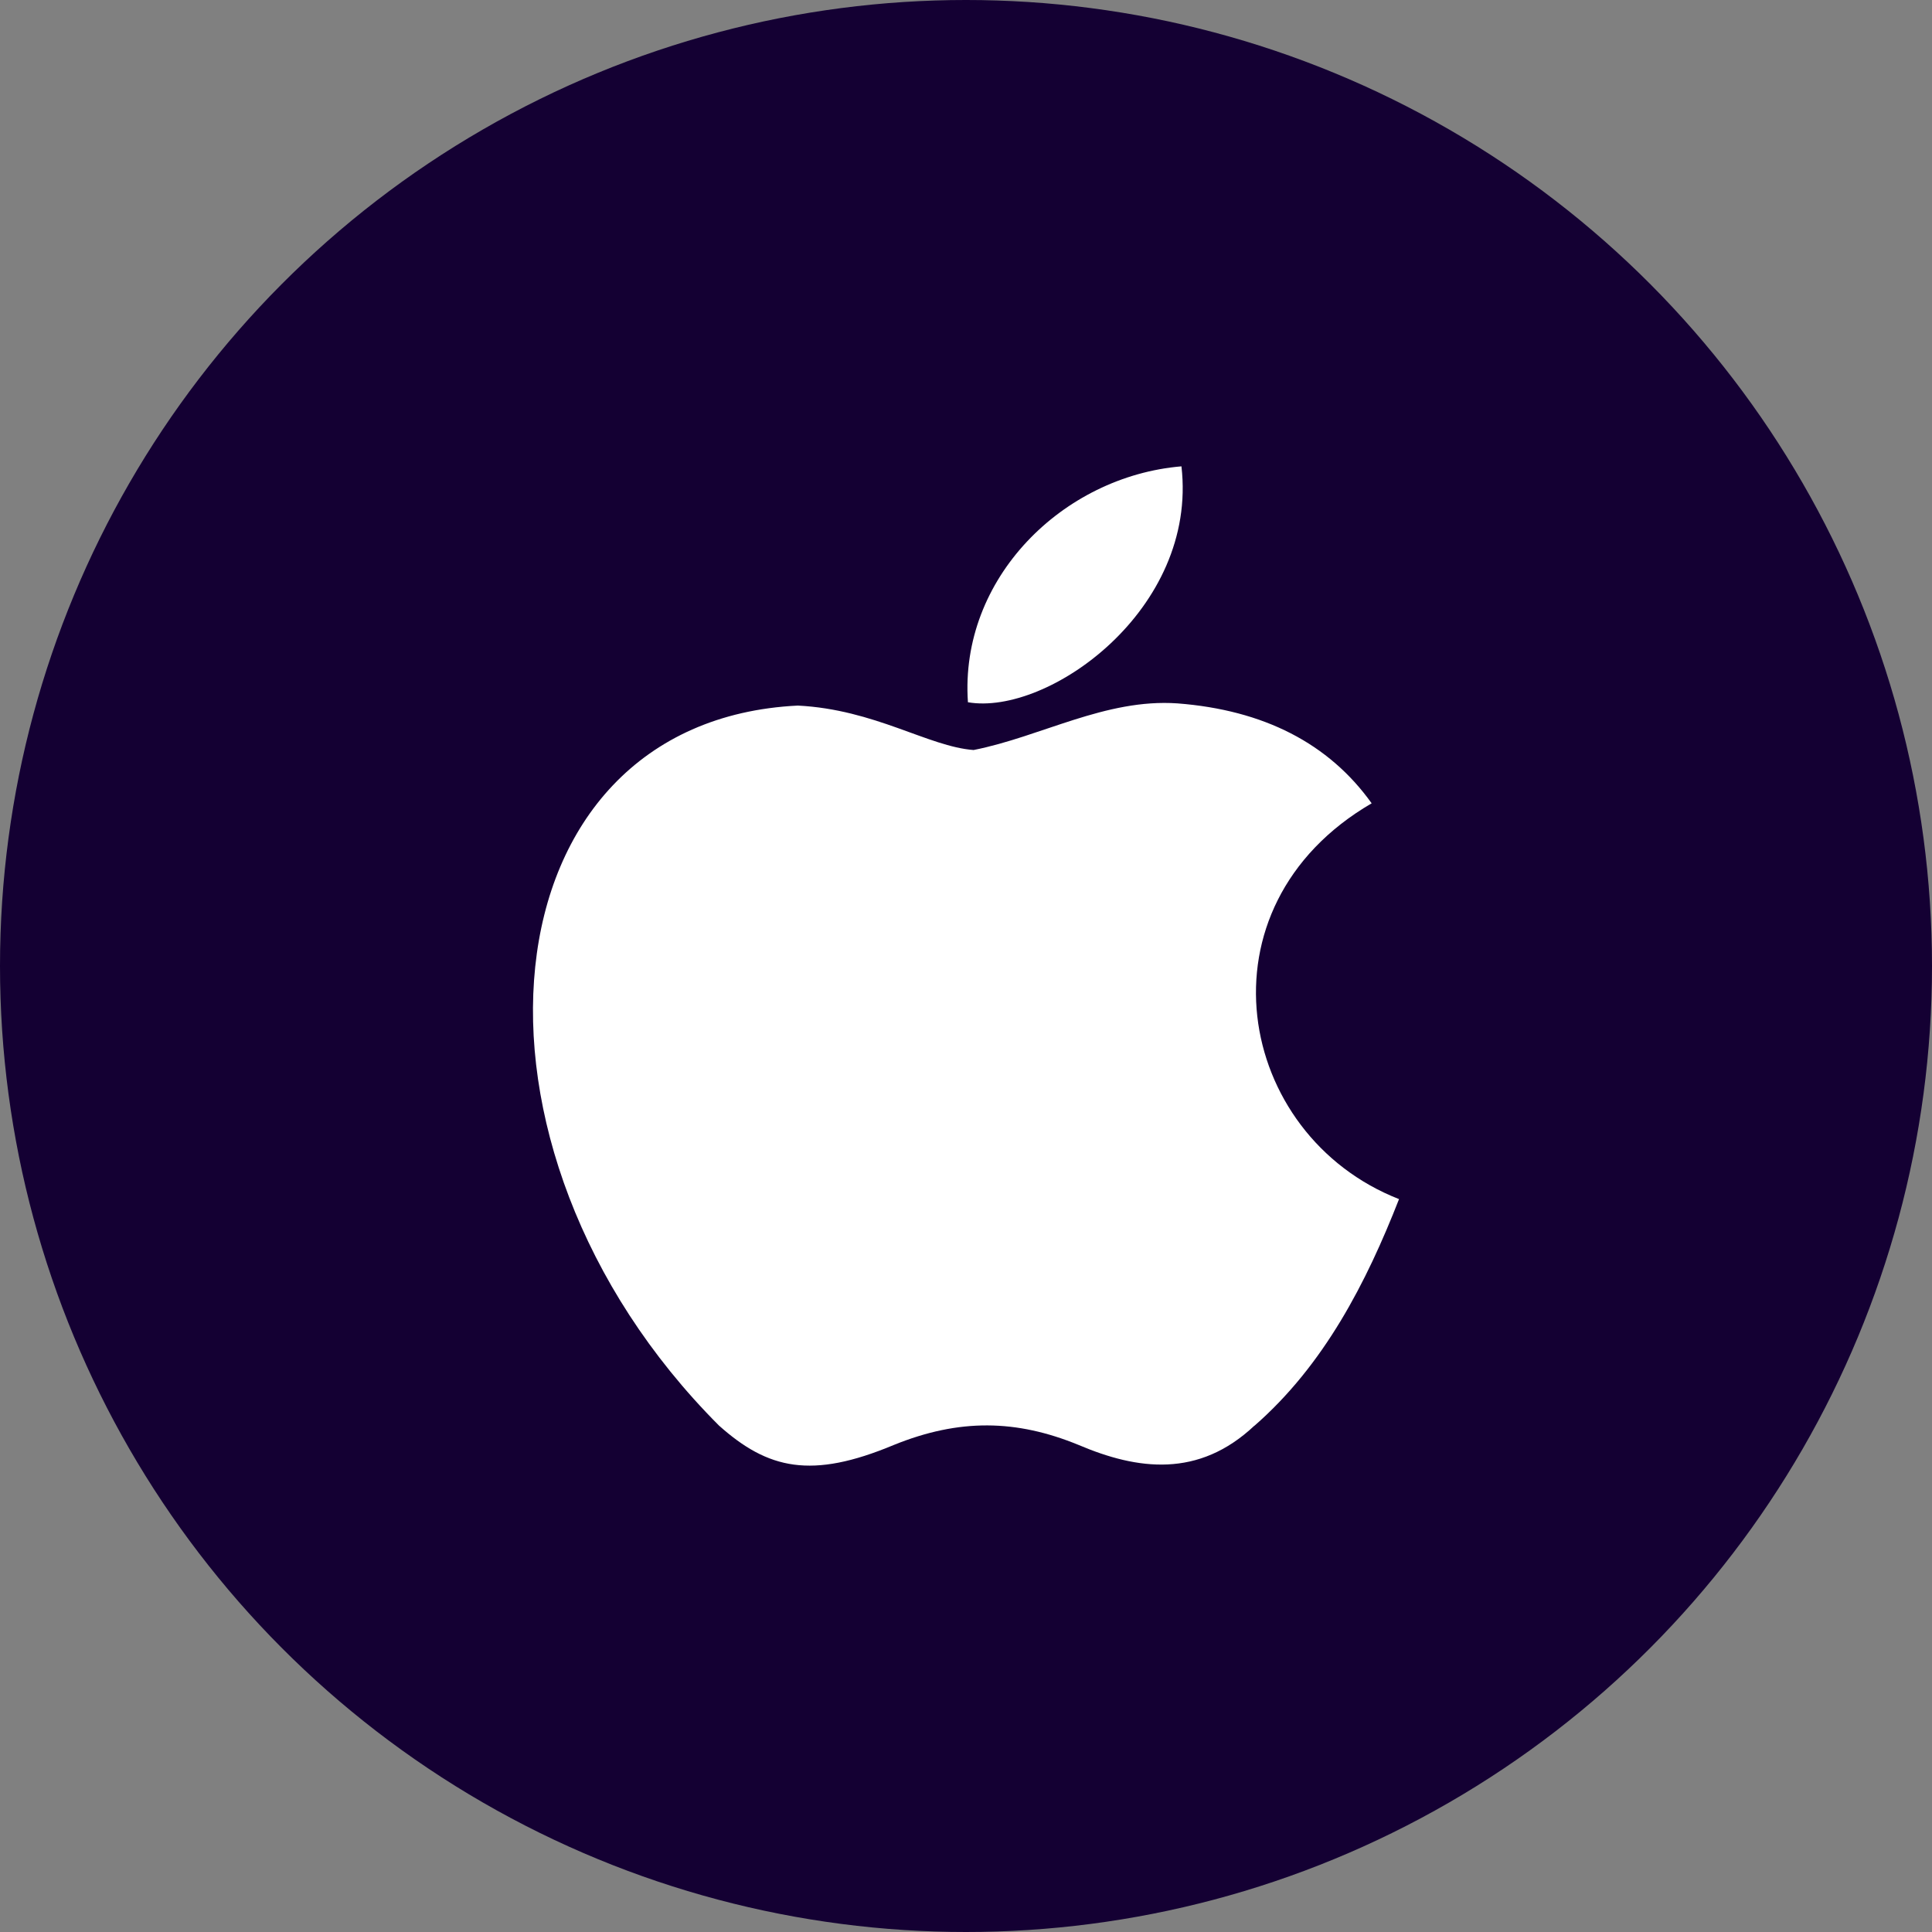 <svg width="29" height="29" viewBox="0 0 29 29" fill="none" xmlns="http://www.w3.org/2000/svg">
<rect x="0" y="0" width="29" height="29" fill="#808080" stroke="none"/>
<circle cx="14.5" cy="14.5" r="14.5" fill="#140033"/>
<path d="M18.831 21.398C17.991 22.19 17.074 22.065 16.192 21.69C15.257 21.306 14.4 21.29 13.415 21.69C12.18 22.206 11.529 22.056 10.792 21.398C6.609 17.207 7.226 10.825 11.975 10.591C13.132 10.649 13.937 11.208 14.614 11.258C15.626 11.058 16.594 10.483 17.674 10.558C18.969 10.658 19.946 11.158 20.589 12.058C17.914 13.616 18.549 17.04 21 17.999C20.511 19.248 19.877 20.49 18.823 21.407L18.831 21.398ZM14.529 10.541C14.4 8.683 15.952 7.15 17.734 7C17.983 9.15 15.729 10.749 14.529 10.541Z" fill="white"/>
</svg>
